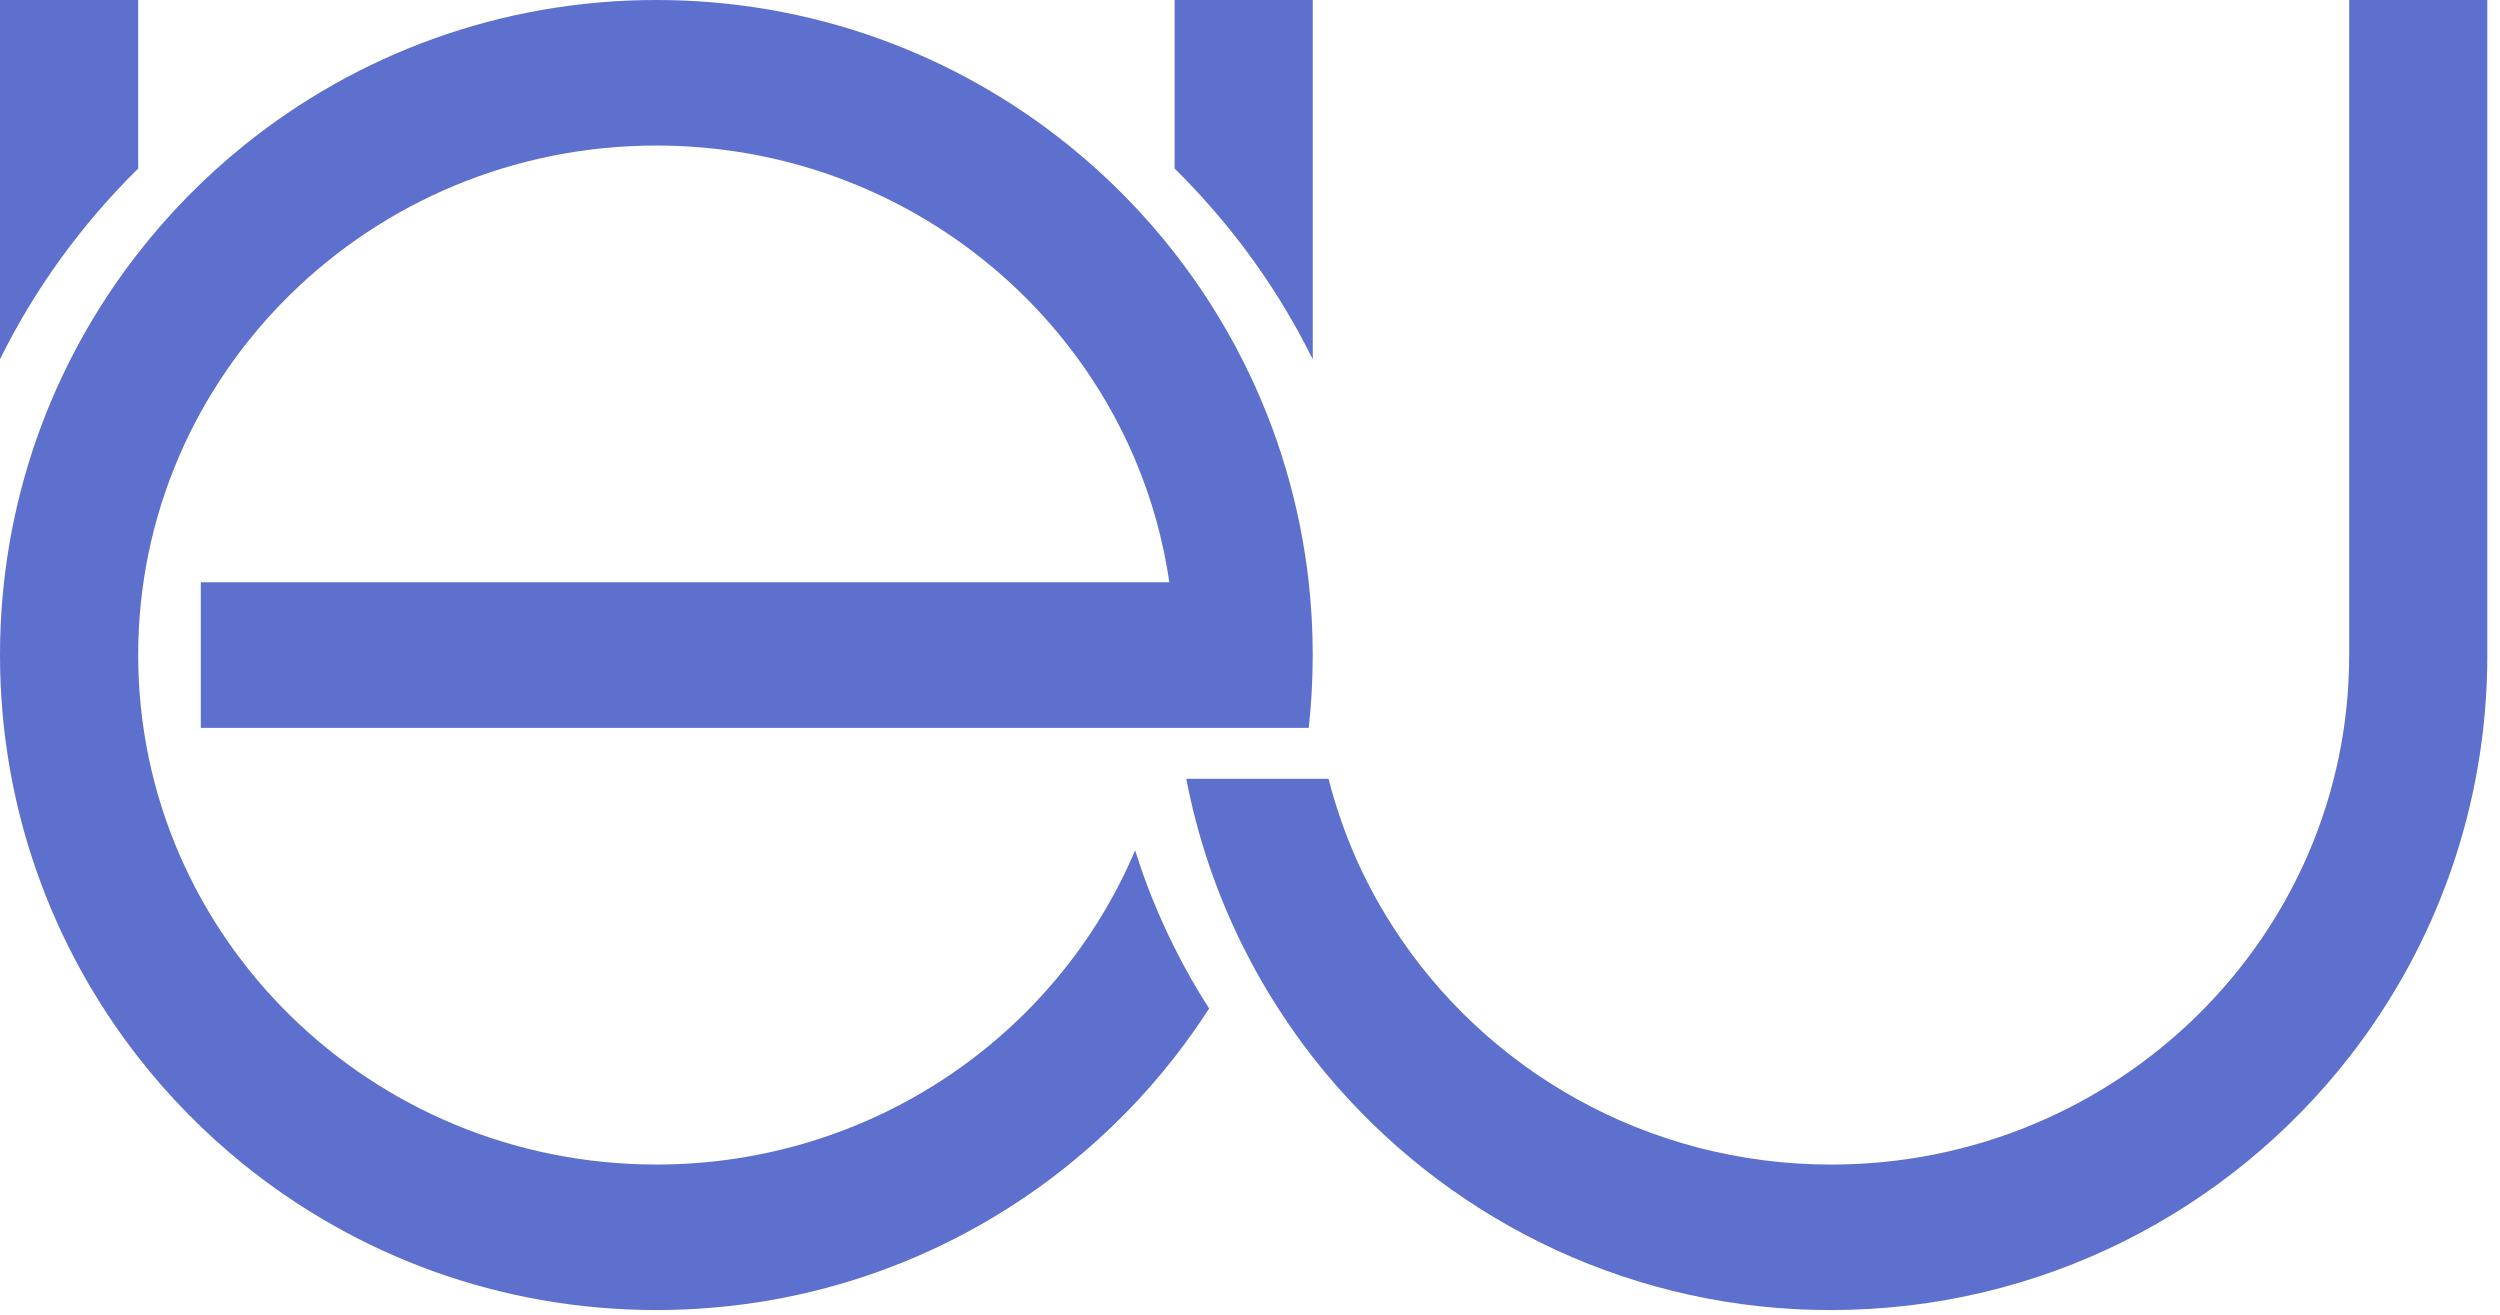 <svg width="192" height="101" viewBox="0 0 192 101" fill="none" xmlns="http://www.w3.org/2000/svg">
    <path fill-rule="evenodd" clip-rule="evenodd" d="M10.613 0V12.941C6.273 17.222 2.673 22.17 0 27.593V0H10.613Z" fill="#5D70CE" />
    <path fill-rule="evenodd" clip-rule="evenodd" d="M100.82 0V27.595C100.044 26.023 99.191 24.494 98.268 23.01C97.46 21.707 96.596 20.444 95.681 19.217C94.022 16.996 92.19 14.901 90.21 12.941V0H100.82Z" fill="#5D70CE" />
    <path fill-rule="evenodd" clip-rule="evenodd" d="M191.027 0V50.306C191.027 61.944 187.066 72.665 180.419 81.186C171.191 93.003 156.793 100.612 140.62 100.612C139.73 100.612 138.854 100.587 137.975 100.549H137.97C122.968 99.772 109.703 92.447 100.987 81.4C100.929 81.327 100.873 81.257 100.82 81.189C99.923 80.034 99.069 78.84 98.269 77.602C97.263 76.06 96.344 74.453 95.515 72.793C93.484 68.751 91.988 64.392 91.106 59.814H102.035C102.513 61.705 103.137 63.541 103.879 65.312C104.743 67.365 105.789 69.332 106.987 71.188C114.028 82.157 126.462 89.439 140.632 89.439C162.599 89.439 180.417 71.915 180.417 50.309V0H191.027Z" fill="#5D70CE" />
    <path fill-rule="evenodd" clip-rule="evenodd" d="M15.421 44.719H89.805C89.326 41.432 88.436 38.278 87.178 35.307C81.191 21.144 66.983 11.178 50.408 11.178C28.429 11.178 10.613 28.7 10.613 50.306C10.613 71.912 28.431 89.436 50.408 89.436C66.983 89.436 81.193 79.468 87.178 65.305C87.987 67.898 89.007 70.398 90.21 72.793C91.005 74.4 91.895 75.952 92.862 77.451C92.034 78.739 91.144 79.981 90.21 81.189C87.83 84.24 85.104 87.002 82.095 89.436C73.435 96.427 62.413 100.612 50.408 100.612C38.405 100.612 27.383 96.427 18.723 89.436C15.711 86.999 12.988 84.24 10.613 81.189C3.959 72.665 0 61.944 0 50.306C0 38.668 3.959 27.948 10.613 19.428C12.99 16.38 15.714 13.608 18.723 11.178C27.383 4.188 38.405 0 50.408 0C62.413 0 73.435 4.188 82.093 11.178C85.104 13.608 87.83 16.377 90.207 19.428C91.142 20.631 92.031 21.878 92.86 23.161C93.822 24.66 94.707 26.212 95.512 27.817C98.115 33.001 99.84 38.698 100.512 44.719C100.714 46.548 100.818 48.414 100.818 50.306C100.818 52.197 100.714 54.064 100.512 55.898H15.421V44.719Z" fill="#5D70CE" />
</svg>
